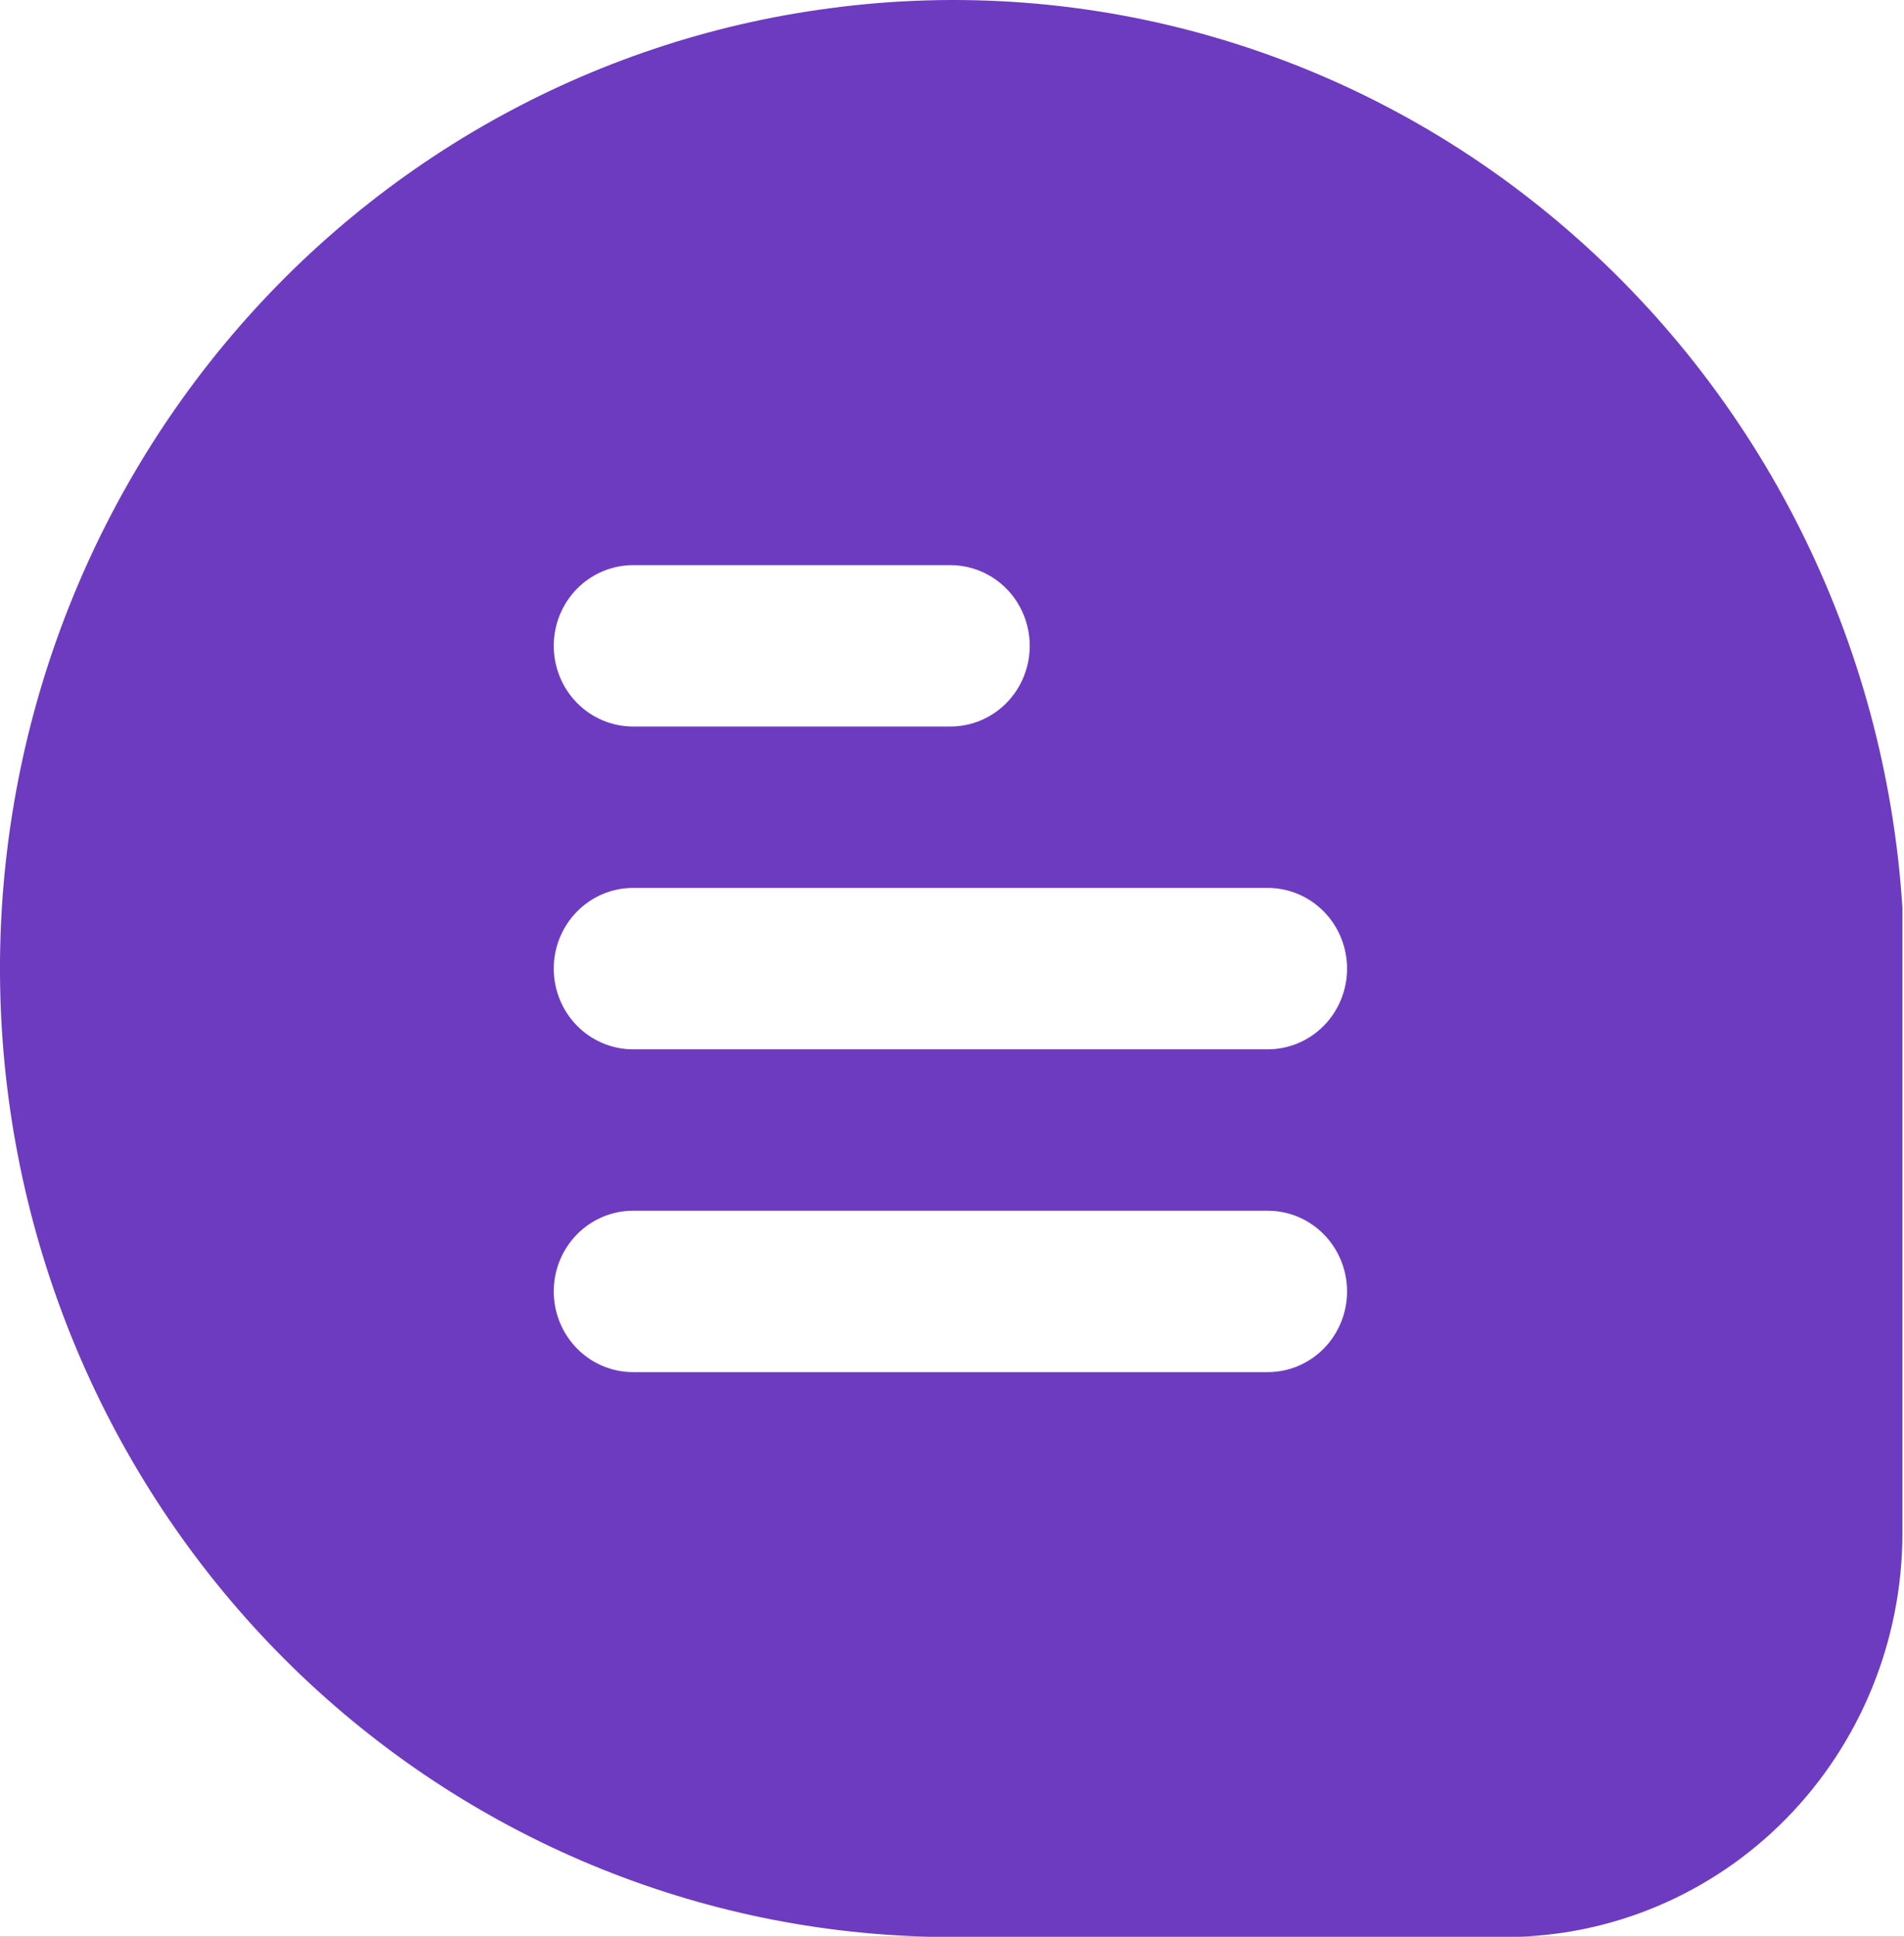 <svg width="60" height="61" viewBox="0 0 60 61" fill="none" xmlns="http://www.w3.org/2000/svg">
<rect width="60" height="61" fill="#1E1E1E"/>
<g id="Chat">
<rect x="-30" y="-30" width="663" height="468.008" rx="21" fill="white"/>
<g id="Frame 67">
<g id="Frame 59">
<path id="Vector" d="M49.138 7.018C45.97 4.338 42.291 2.354 38.332 1.192C34.373 0.029 30.22 -0.287 26.135 0.262C18.578 1.26 11.677 5.145 6.835 11.128C1.993 17.111 -0.429 24.743 0.062 32.474C0.554 40.206 3.921 47.458 9.48 52.758C15.04 58.057 22.374 61.007 29.995 61.008H47.45C50.764 61.004 53.941 59.664 56.285 57.282C58.628 54.899 59.946 51.669 59.95 48.3V28.752V28.592C59.686 24.437 58.59 20.381 56.731 16.672C54.872 12.962 52.288 9.678 49.138 7.018ZM19.95 17.8H29.95C30.613 17.8 31.249 18.068 31.718 18.544C32.187 19.021 32.45 19.667 32.45 20.341C32.45 21.015 32.187 21.662 31.718 22.139C31.249 22.615 30.613 22.883 29.95 22.883H19.95C19.287 22.883 18.651 22.615 18.182 22.139C17.713 21.662 17.45 21.015 17.45 20.341C17.45 19.667 17.713 19.021 18.182 18.544C18.651 18.068 19.287 17.8 19.95 17.8ZM39.95 43.217H19.95C19.287 43.217 18.651 42.949 18.182 42.472C17.713 41.995 17.45 41.349 17.45 40.675C17.45 40.001 17.713 39.354 18.182 38.878C18.651 38.401 19.287 38.133 19.95 38.133H39.95C40.613 38.133 41.249 38.401 41.718 38.878C42.187 39.354 42.45 40.001 42.45 40.675C42.45 41.349 42.187 41.995 41.718 42.472C41.249 42.949 40.613 43.217 39.95 43.217ZM39.95 33.05H19.95C19.287 33.05 18.651 32.782 18.182 32.305C17.713 31.829 17.45 31.182 17.45 30.508C17.45 29.834 17.713 29.188 18.182 28.711C18.651 28.234 19.287 27.966 19.95 27.966H39.95C40.613 27.966 41.249 28.234 41.718 28.711C42.187 29.188 42.45 29.834 42.45 30.508C42.45 31.182 42.187 31.829 41.718 32.305C41.249 32.782 40.613 33.05 39.95 33.05Z" fill="#6D3BBF"/>
</g>
</g>
</g>
</svg>
